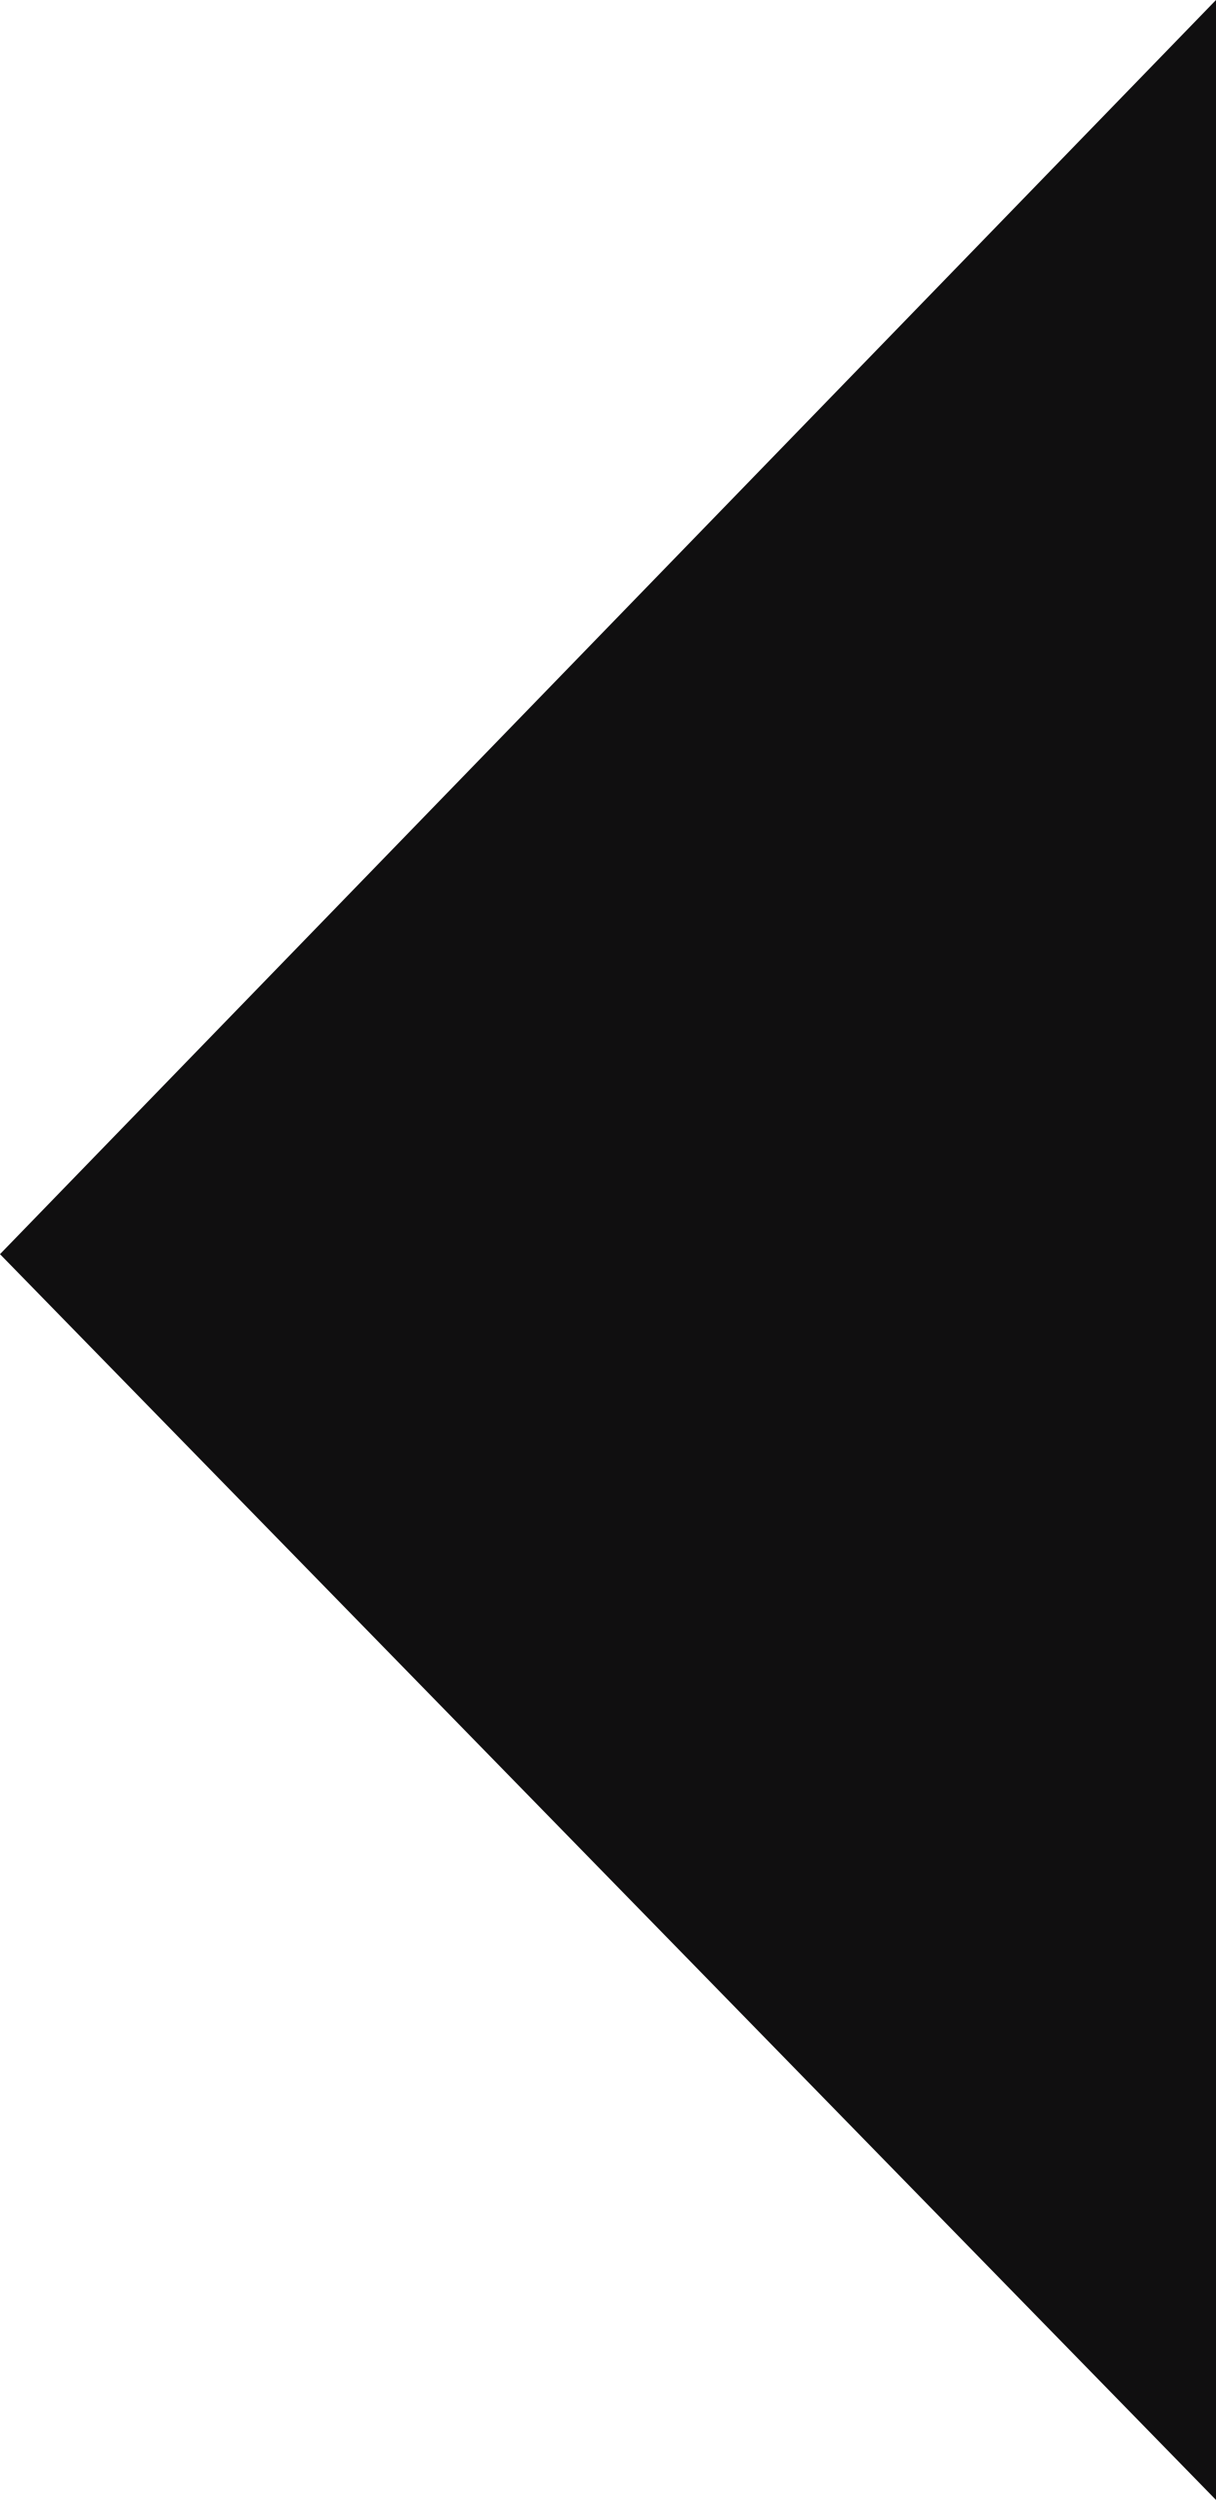 <?xml version="1.0" encoding="utf-8"?>
<!-- Generator: Adobe Illustrator 16.0.0, SVG Export Plug-In . SVG Version: 6.00 Build 0)  -->
<!DOCTYPE svg PUBLIC "-//W3C//DTD SVG 1.1//EN" "http://www.w3.org/Graphics/SVG/1.1/DTD/svg11.dtd">
<svg version="1.1" id="Layer_1" xmlns="http://www.w3.org/2000/svg" xmlns:xlink="http://www.w3.org/1999/xlink" x="0px" y="0px"
	 width="18px" height="37px" viewBox="0 0 18 37" enable-background="new 0 0 18 37" xml:space="preserve">
<g>
	<polyline fill="#100F10" points="18,0 0,18.562 18,37 18,0 	"/>
</g>
</svg>
